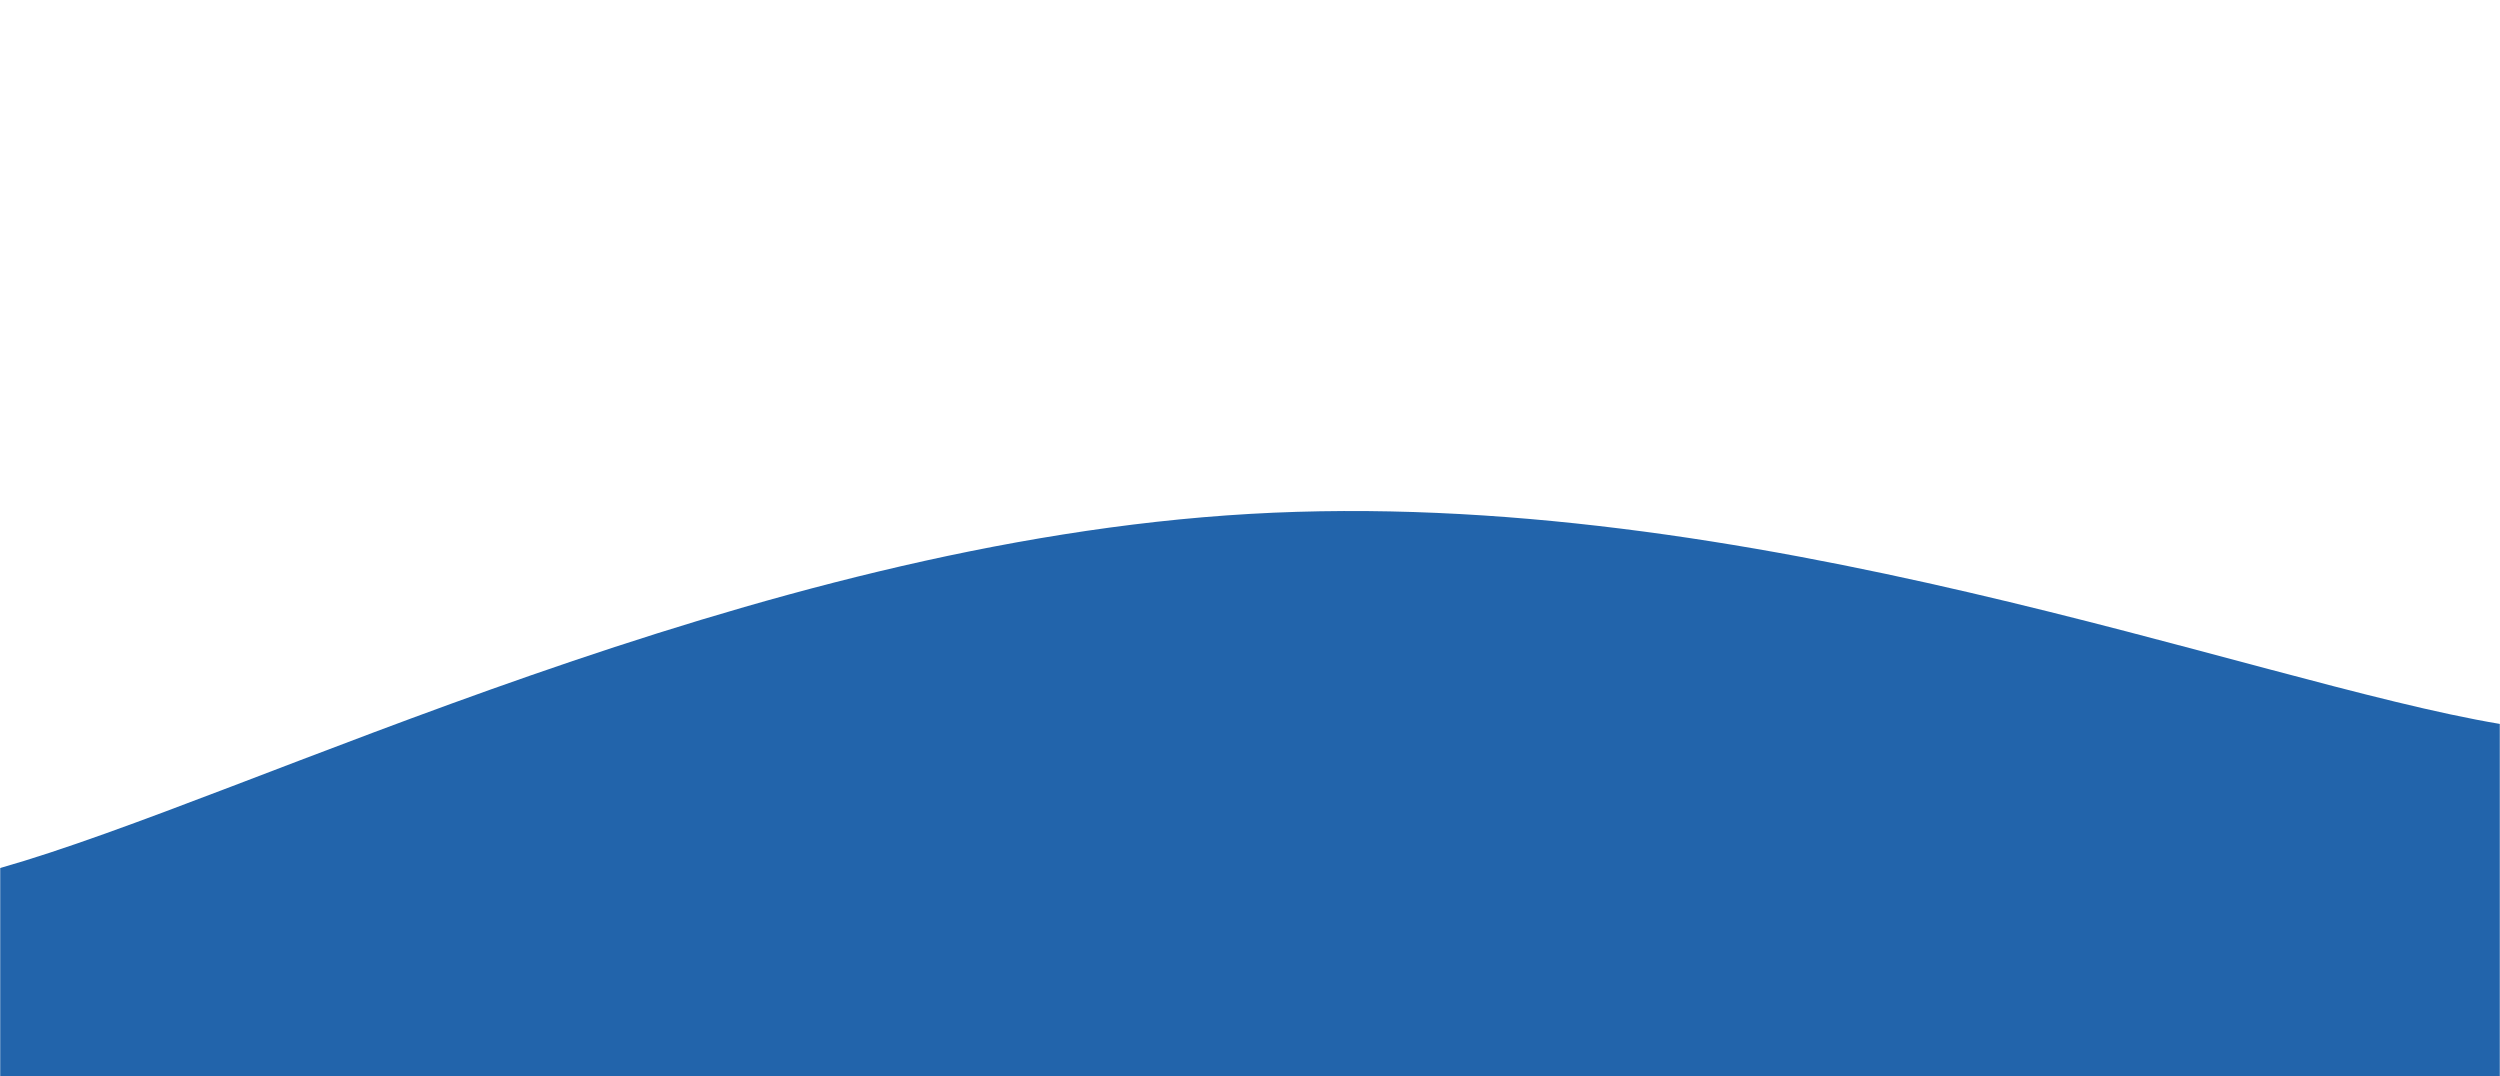 <svg xmlns="http://www.w3.org/2000/svg" version="1.1" xmlns:xlink="http://www.w3.org/1999/xlink" xmlns:svgjs="http://svgjs.dev/svgjs" width="1440" height="620" preserveAspectRatio="none" viewBox="0 0 1440 620"><g mask="url(&quot;#SvgjsMask1210&quot;)" fill="none"><path d="M 0,500 C 144,459.2 432,312.6 720,296 C 1008,279.4 1296,392.8 1440,417L1440 620L0 620z" fill="#2264ab"></path></g><defs><mask id="SvgjsMask1210"><rect width="1440" height="620" fill="#ffffff"></rect></mask></defs></svg>